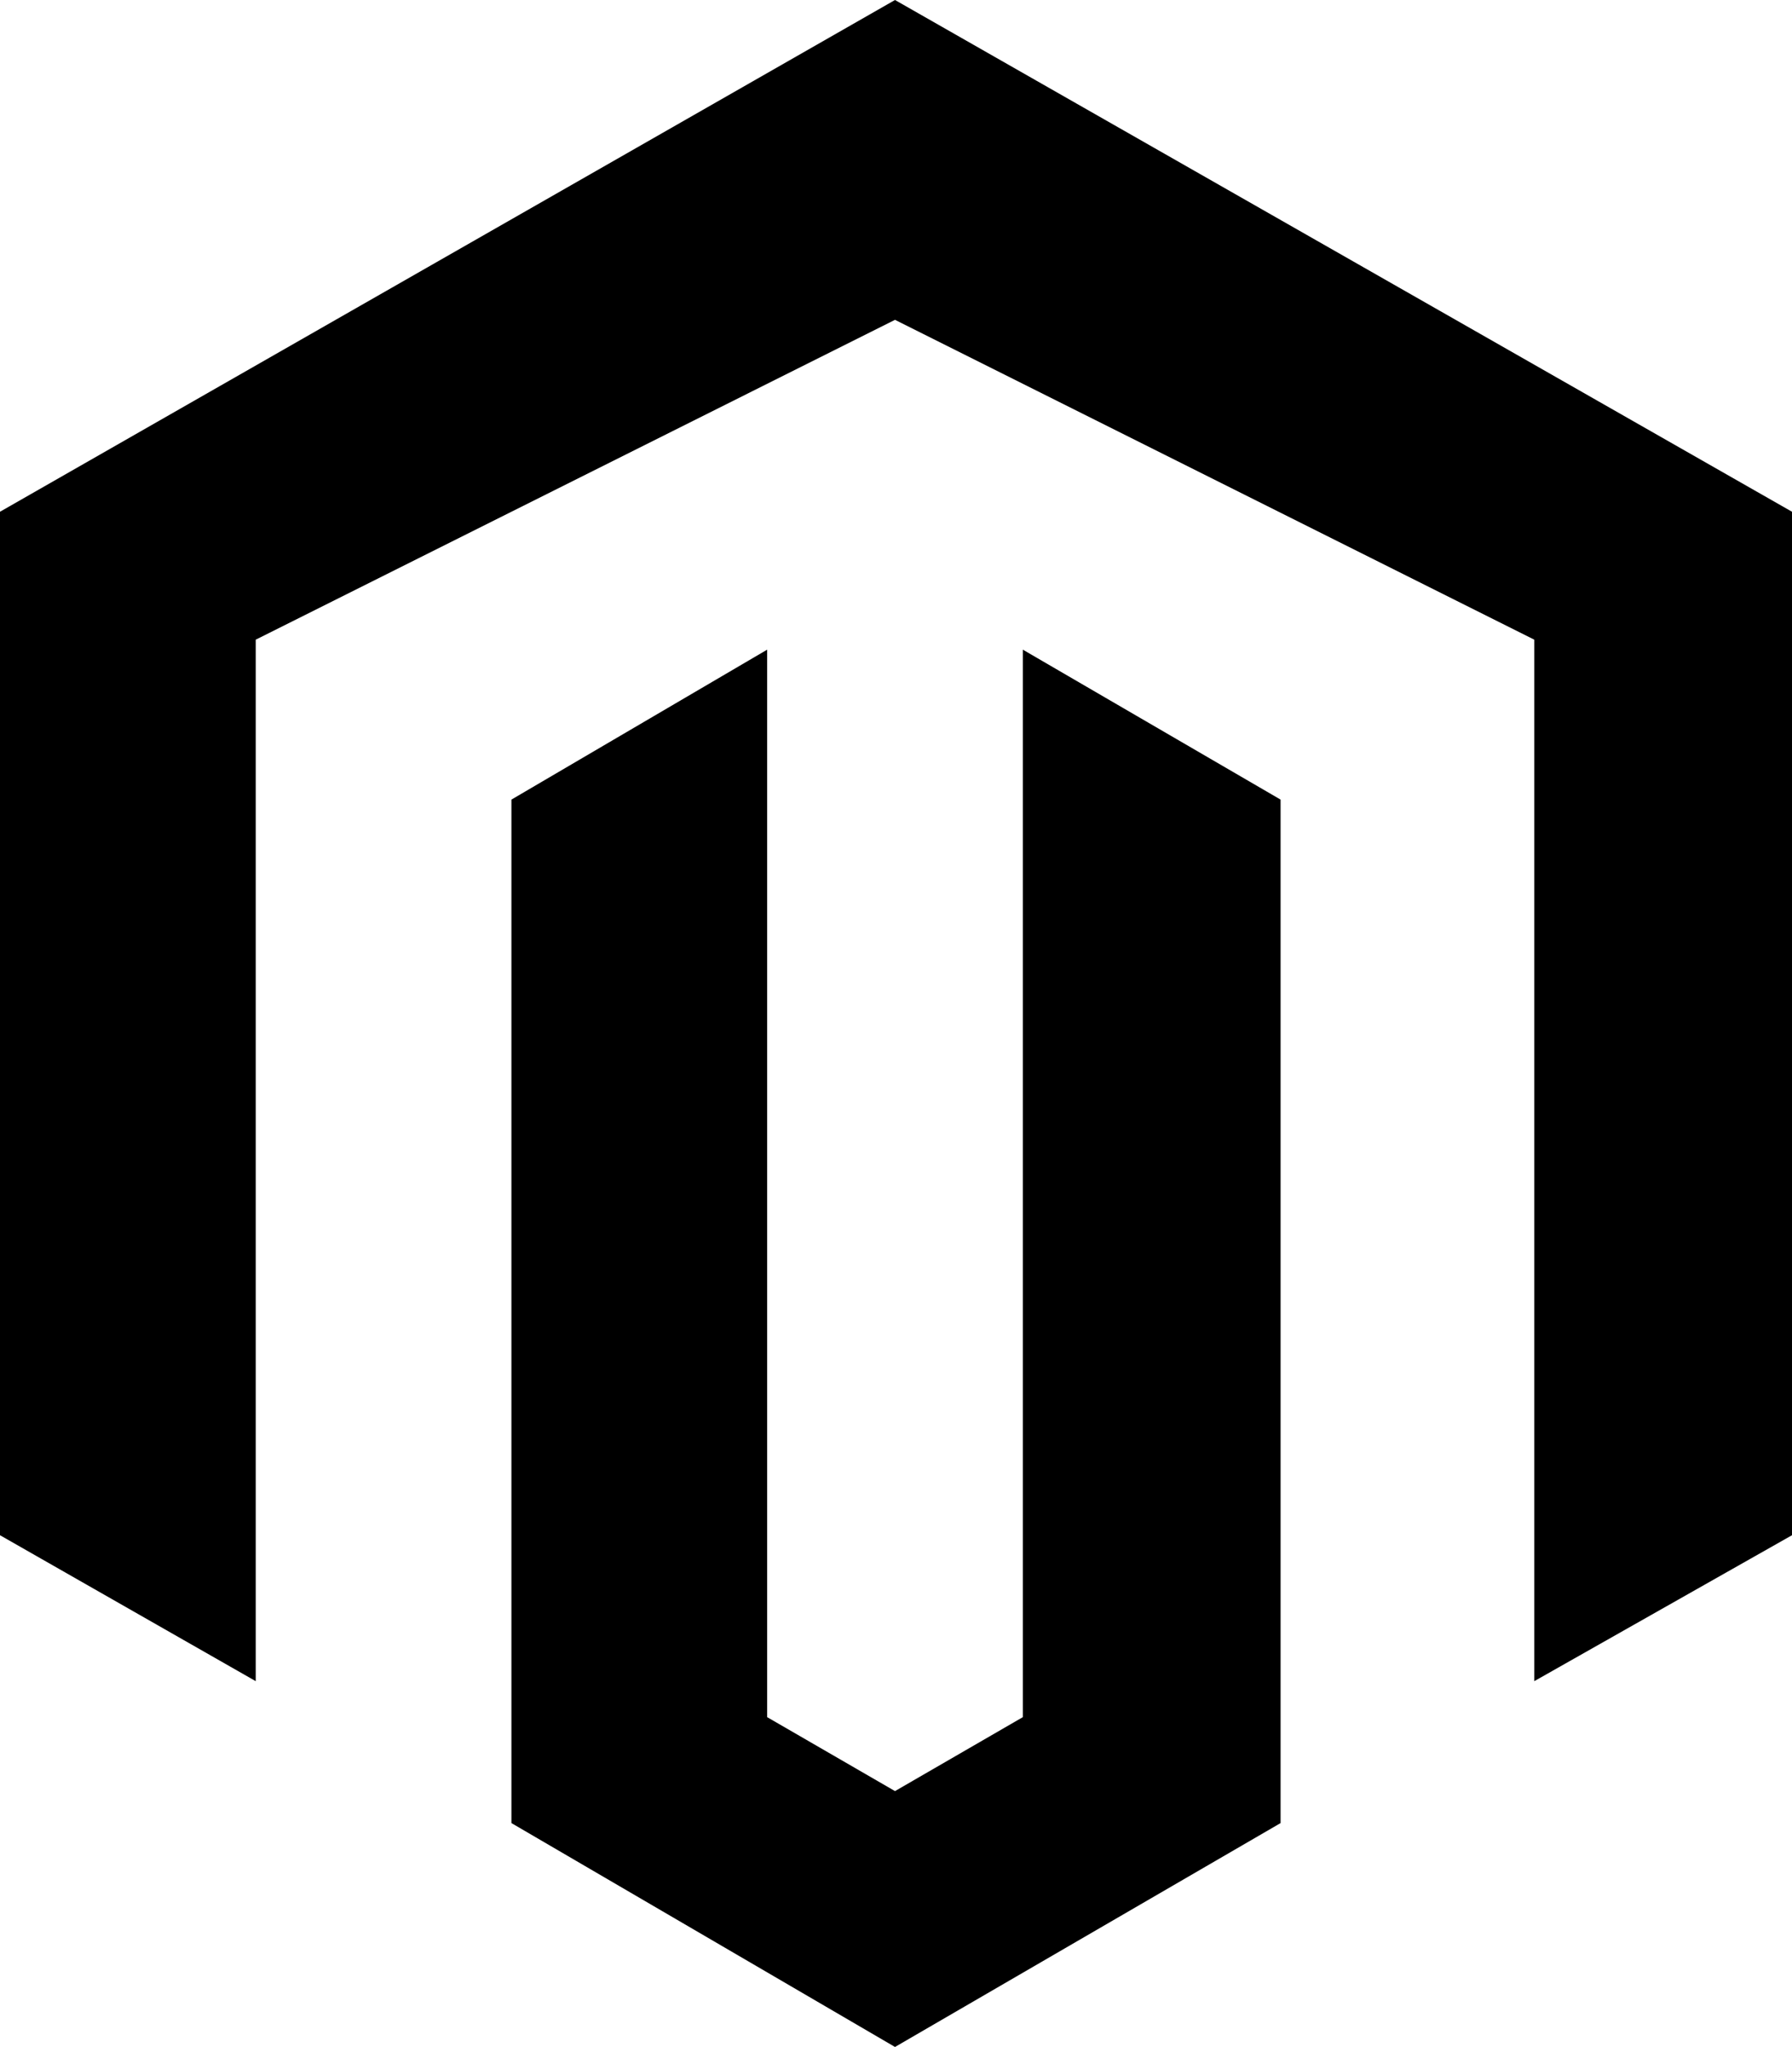 <svg xmlns="http://www.w3.org/2000/svg" xmlns:xlink="http://www.w3.org/1999/xlink" width="897" height="1024" viewBox="0 0 897 1024"><path fill="currentColor" d="M768 841V320L448 160L128 320v521L0 768V256L448 0l449 256v512zm-384 18l64 37l64-37V325l129 75v512l-193 112l-192-112V400l128-75z"/></svg>